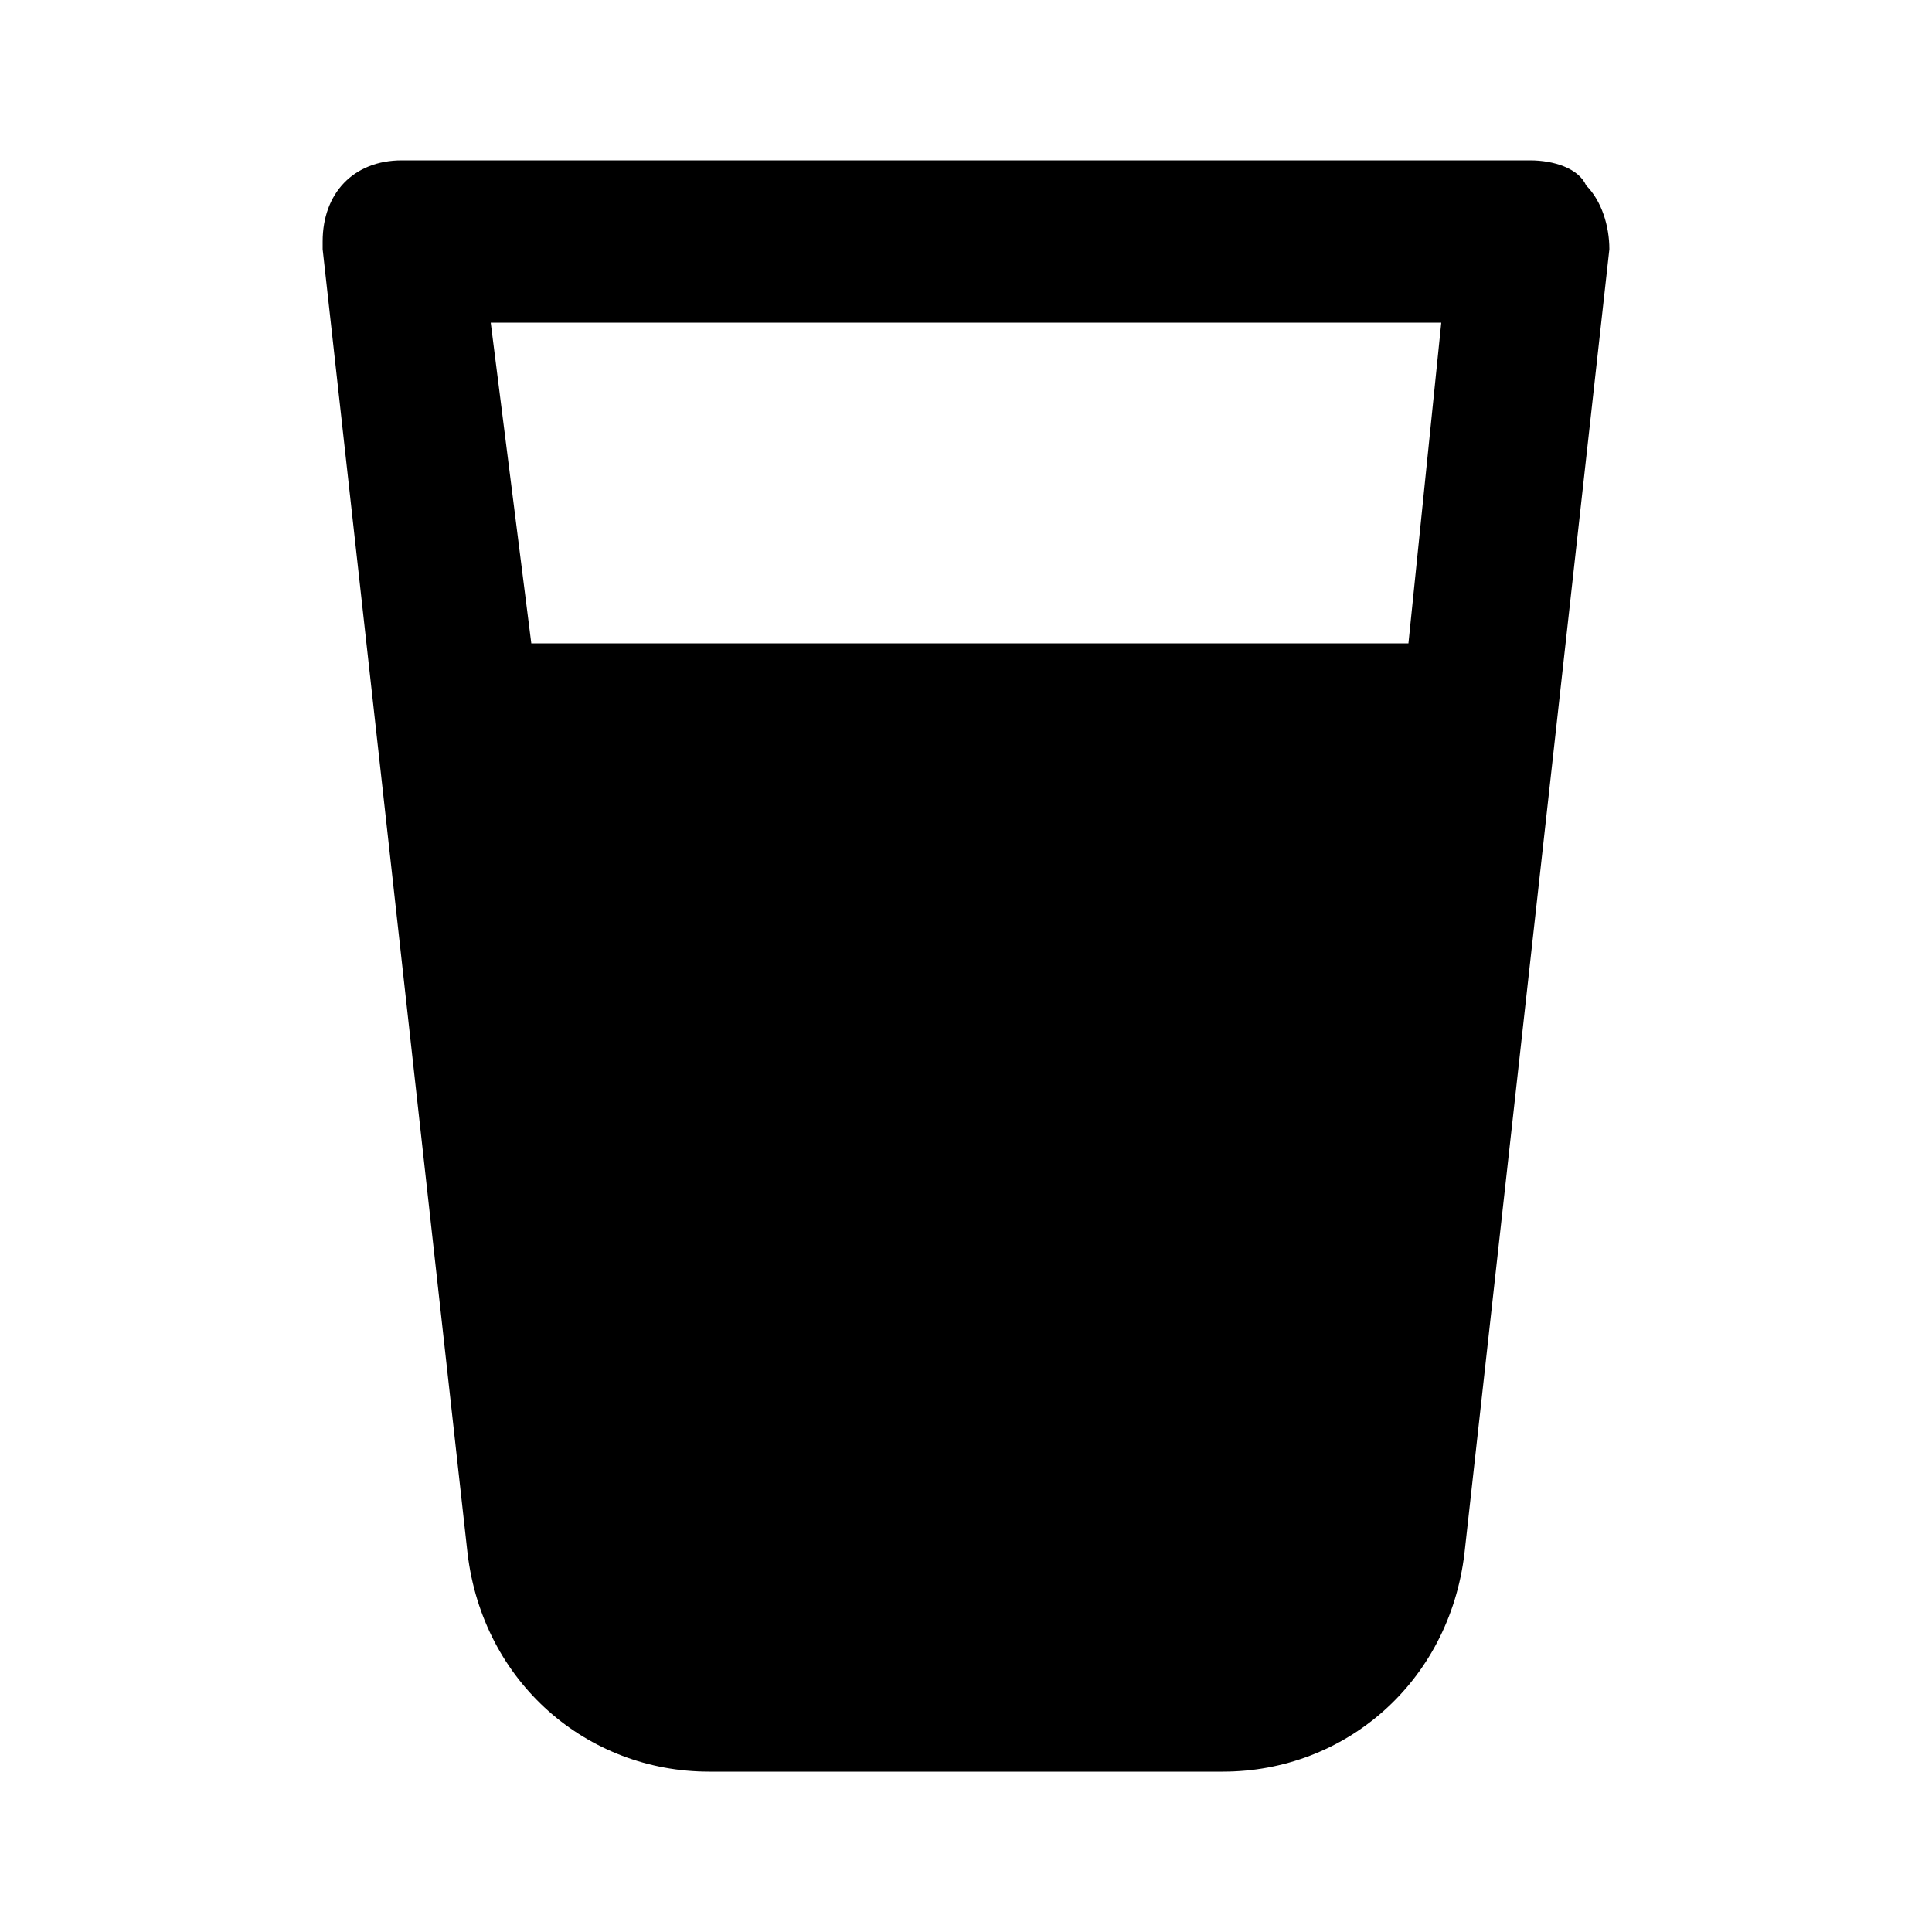 <svg xmlns="http://www.w3.org/2000/svg" width="24" height="24" viewBox="0 0 24 24">
    <path d="M19.704 2.304c-0.096-0.216-0.408-0.312-0.696-0.312h-14.016c-0.6 0-0.984 0.408-0.984 1.008 0 0 0 0.096 0 0.096l1.8 16.2c0.192 1.608 1.488 2.712 3 2.712h6.384c1.512 0 2.808-1.104 3-2.712l1.8-16.2c0-0.288-0.096-0.6-0.288-0.792zM17.904 4.008l-0.408 3.984h-10.896l-0.504-3.984h11.808z"></path>
</svg>
